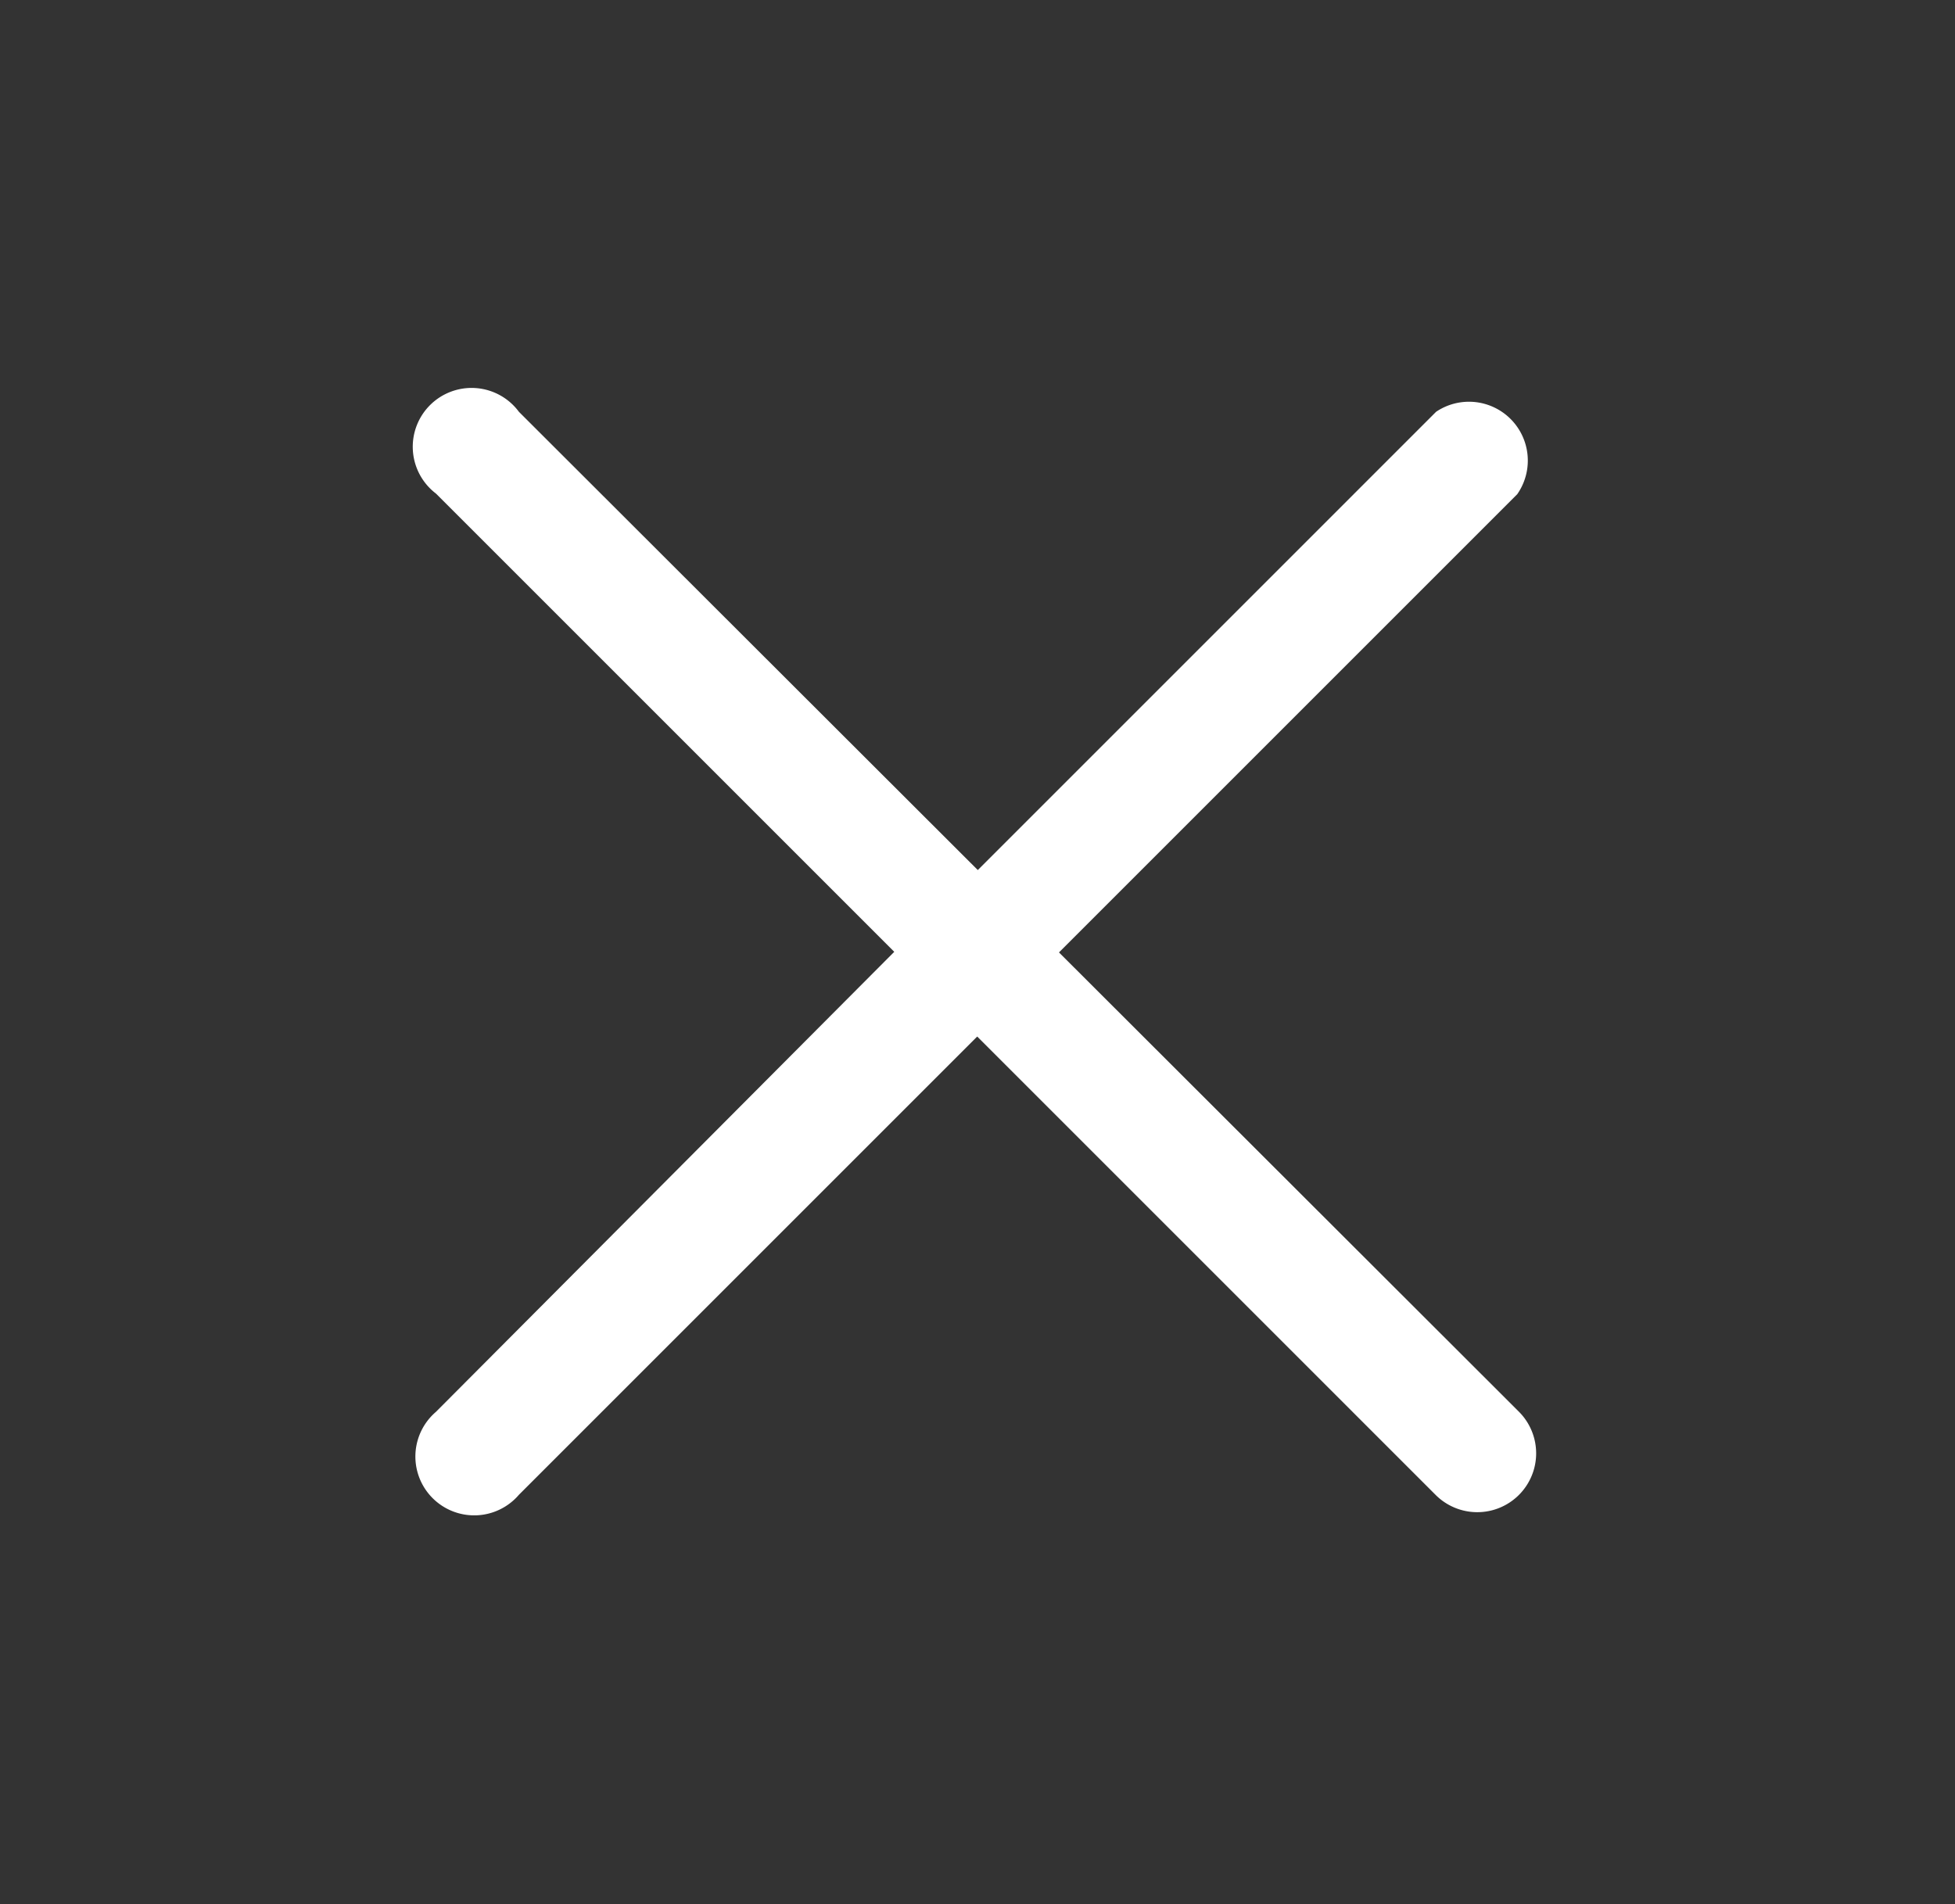 <svg id="Warstwa_1" data-name="Warstwa 1" xmlns="http://www.w3.org/2000/svg" viewBox="0 0 33.23 32.37"><rect x="0" y="0" width="33.23" height="32.37" fill="#333333" stroke="none"/><defs><style>.cls-1{fill:#fff;}</style></defs><title>close_mobile_menu</title><path class="cls-1" d="M18,16.19l7.79-7.79A1,1,0,0,0,24.41,7l-7.79,7.79L8.82,7A1,1,0,1,0,7.41,8.39l7.79,7.79L7.41,24a1,1,0,1,0,1.41,1.41l7.79-7.79,7.79,7.79A1,1,0,0,0,25.82,24Z"/></svg>